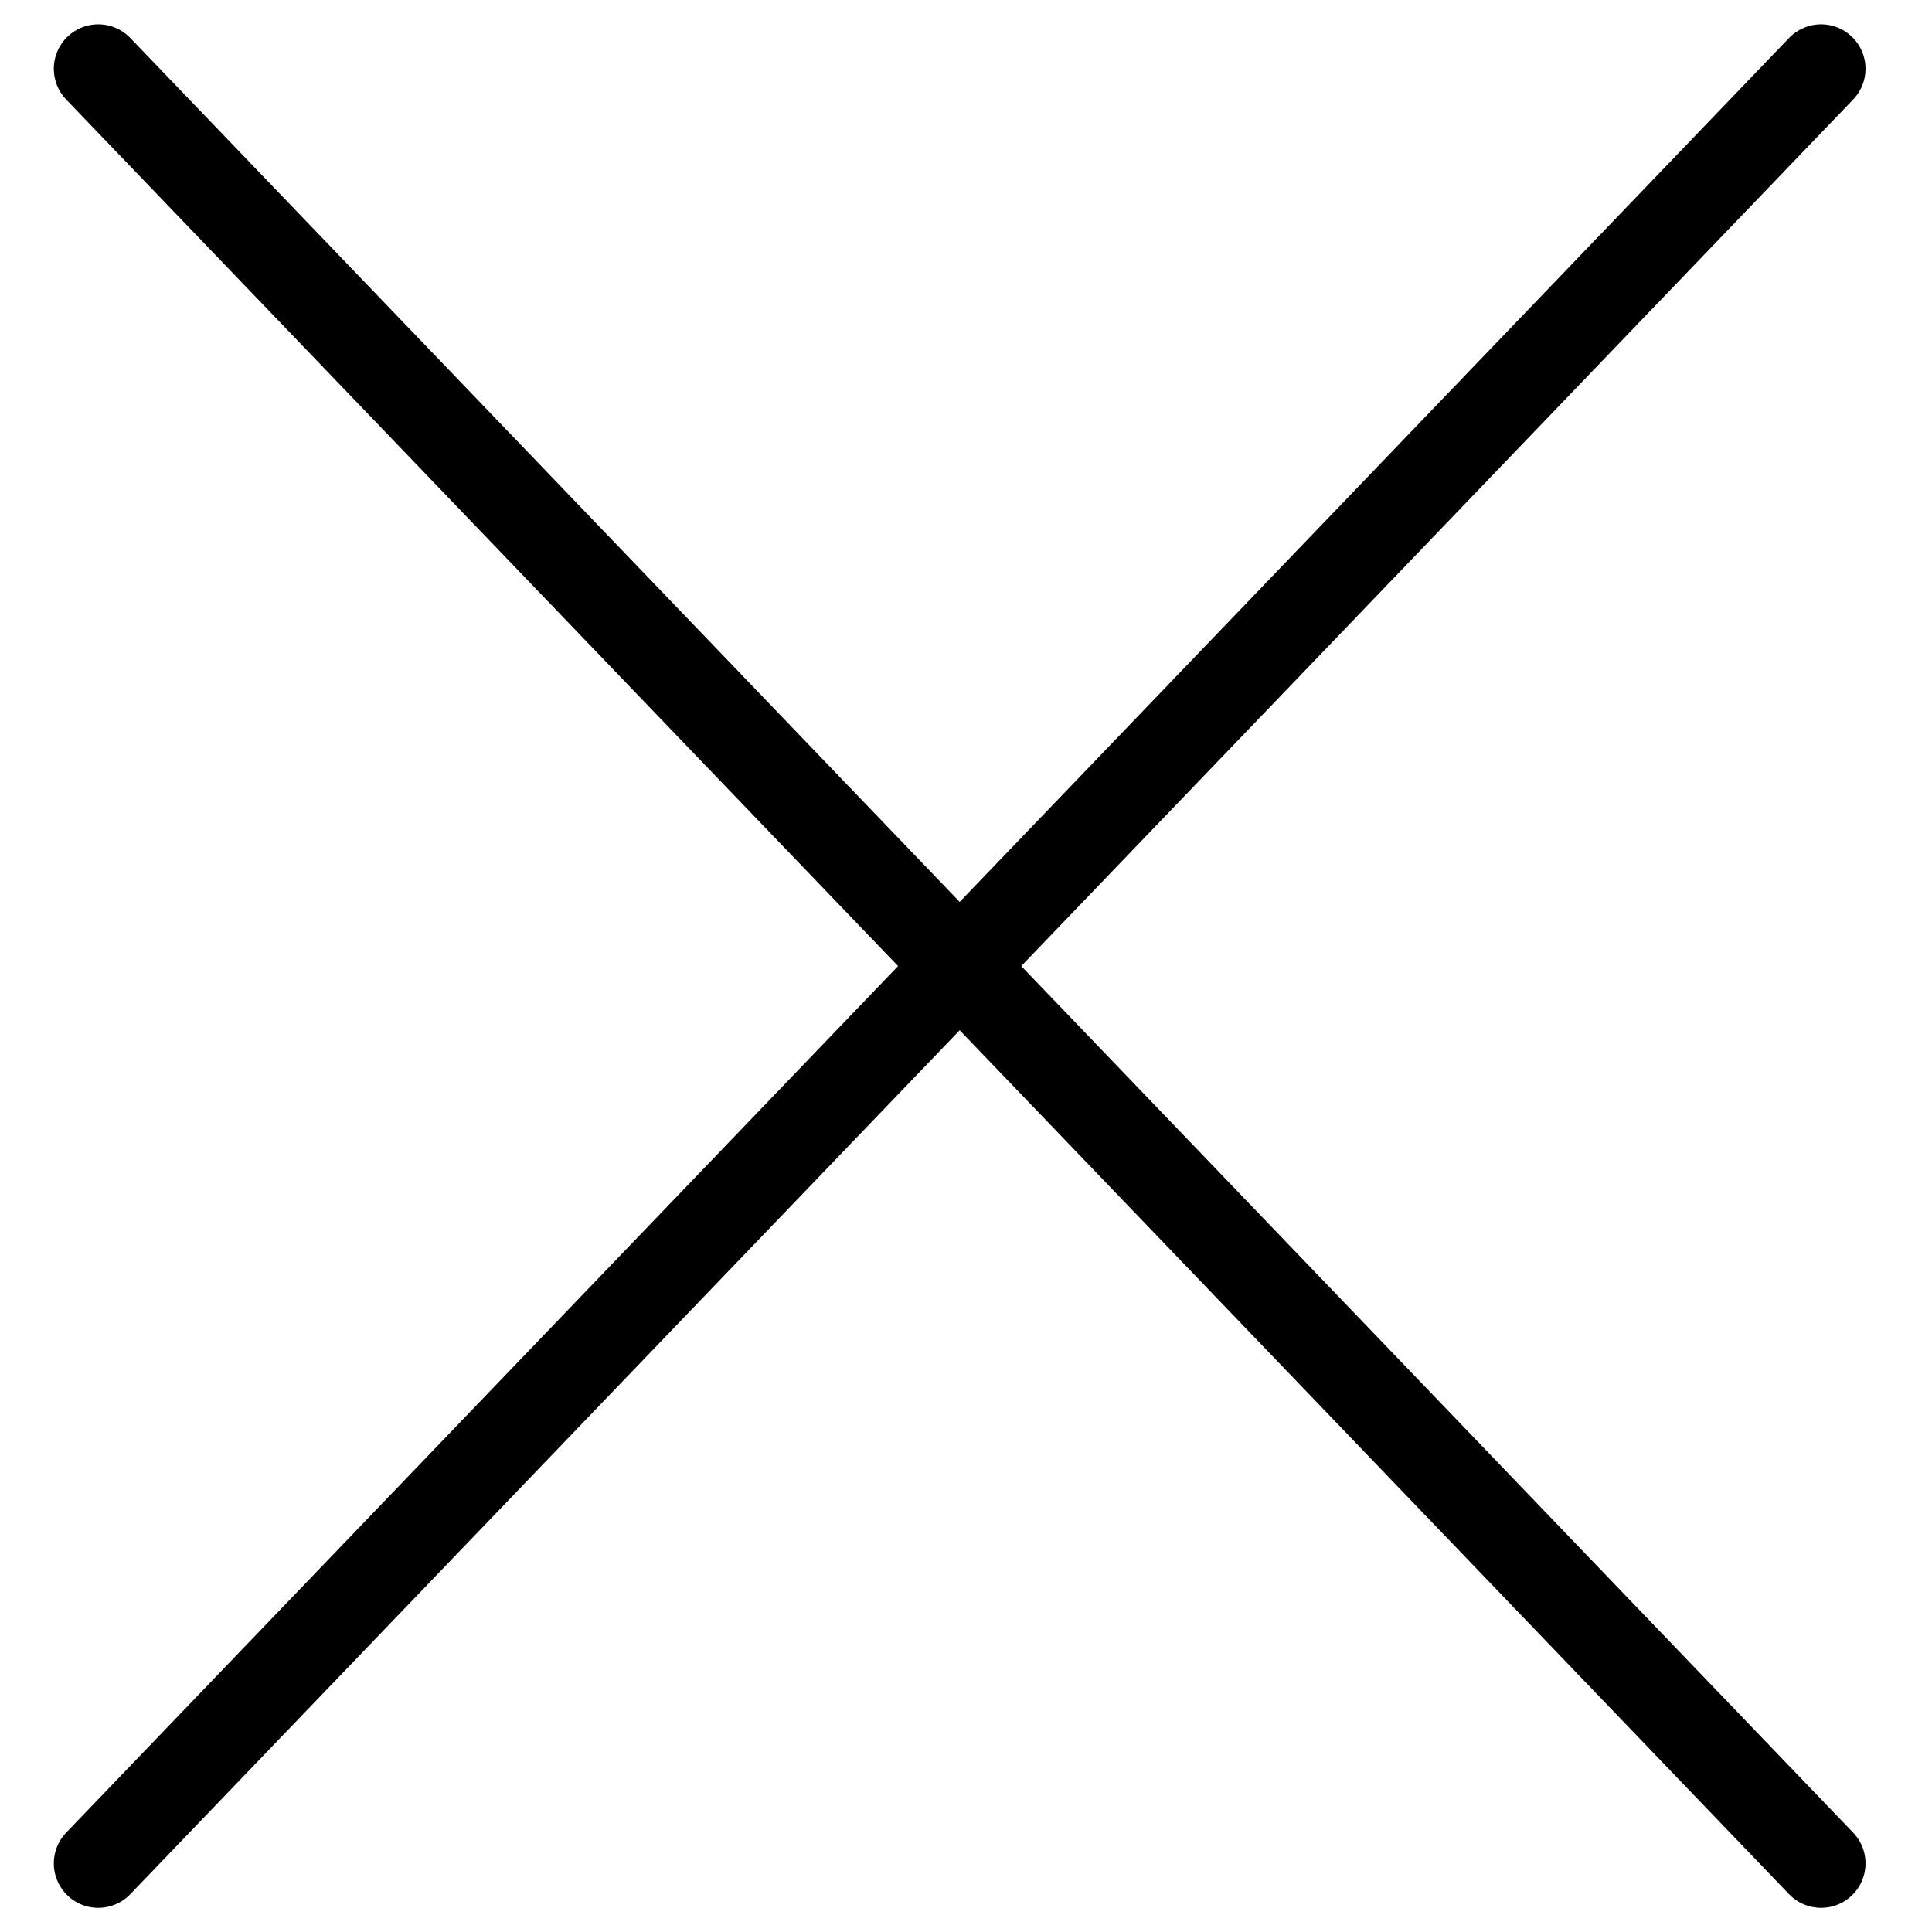 <?xml version="1.0" encoding="UTF-8"?>
<svg width="18px" height="18px" viewBox="0 0 18 18" version="1.1" xmlns="http://www.w3.org/2000/svg" xmlns:xlink="http://www.w3.org/1999/xlink">
    <!-- Generator: Sketch 63.1 (92452) - https://sketch.com -->
    <title>Group 50</title>
    <desc>Created with Sketch.</desc>
    <g id="Home-Page_17/09/2020" stroke="none" stroke-width="1" fill="none" fill-rule="evenodd" stroke-linecap="round" stroke-linejoin="round">
        <g id="Cart_Detail-Page-Promo" transform="translate(-1397, -41)" stroke="#000000" stroke-width="0.828">
            <g id="Group-51" transform="translate(1396, 40)">
                <g id="Group-50" transform="translate(1.429, 1.429)">
                    <line x1="-3.074" y1="8.335" x2="20.099" y2="8.808" id="Path-5" transform="translate(8.512, 8.571) rotate(45) translate(-8.512, -8.571) "></line>
                    <line x1="-3.074" y1="8.335" x2="20.099" y2="8.808" id="Path-5" transform="translate(8.512, 8.571) scale(-1, 1) rotate(45) translate(-8.512, -8.571) "></line>
                </g>
            </g>
        </g>
    </g>
</svg>